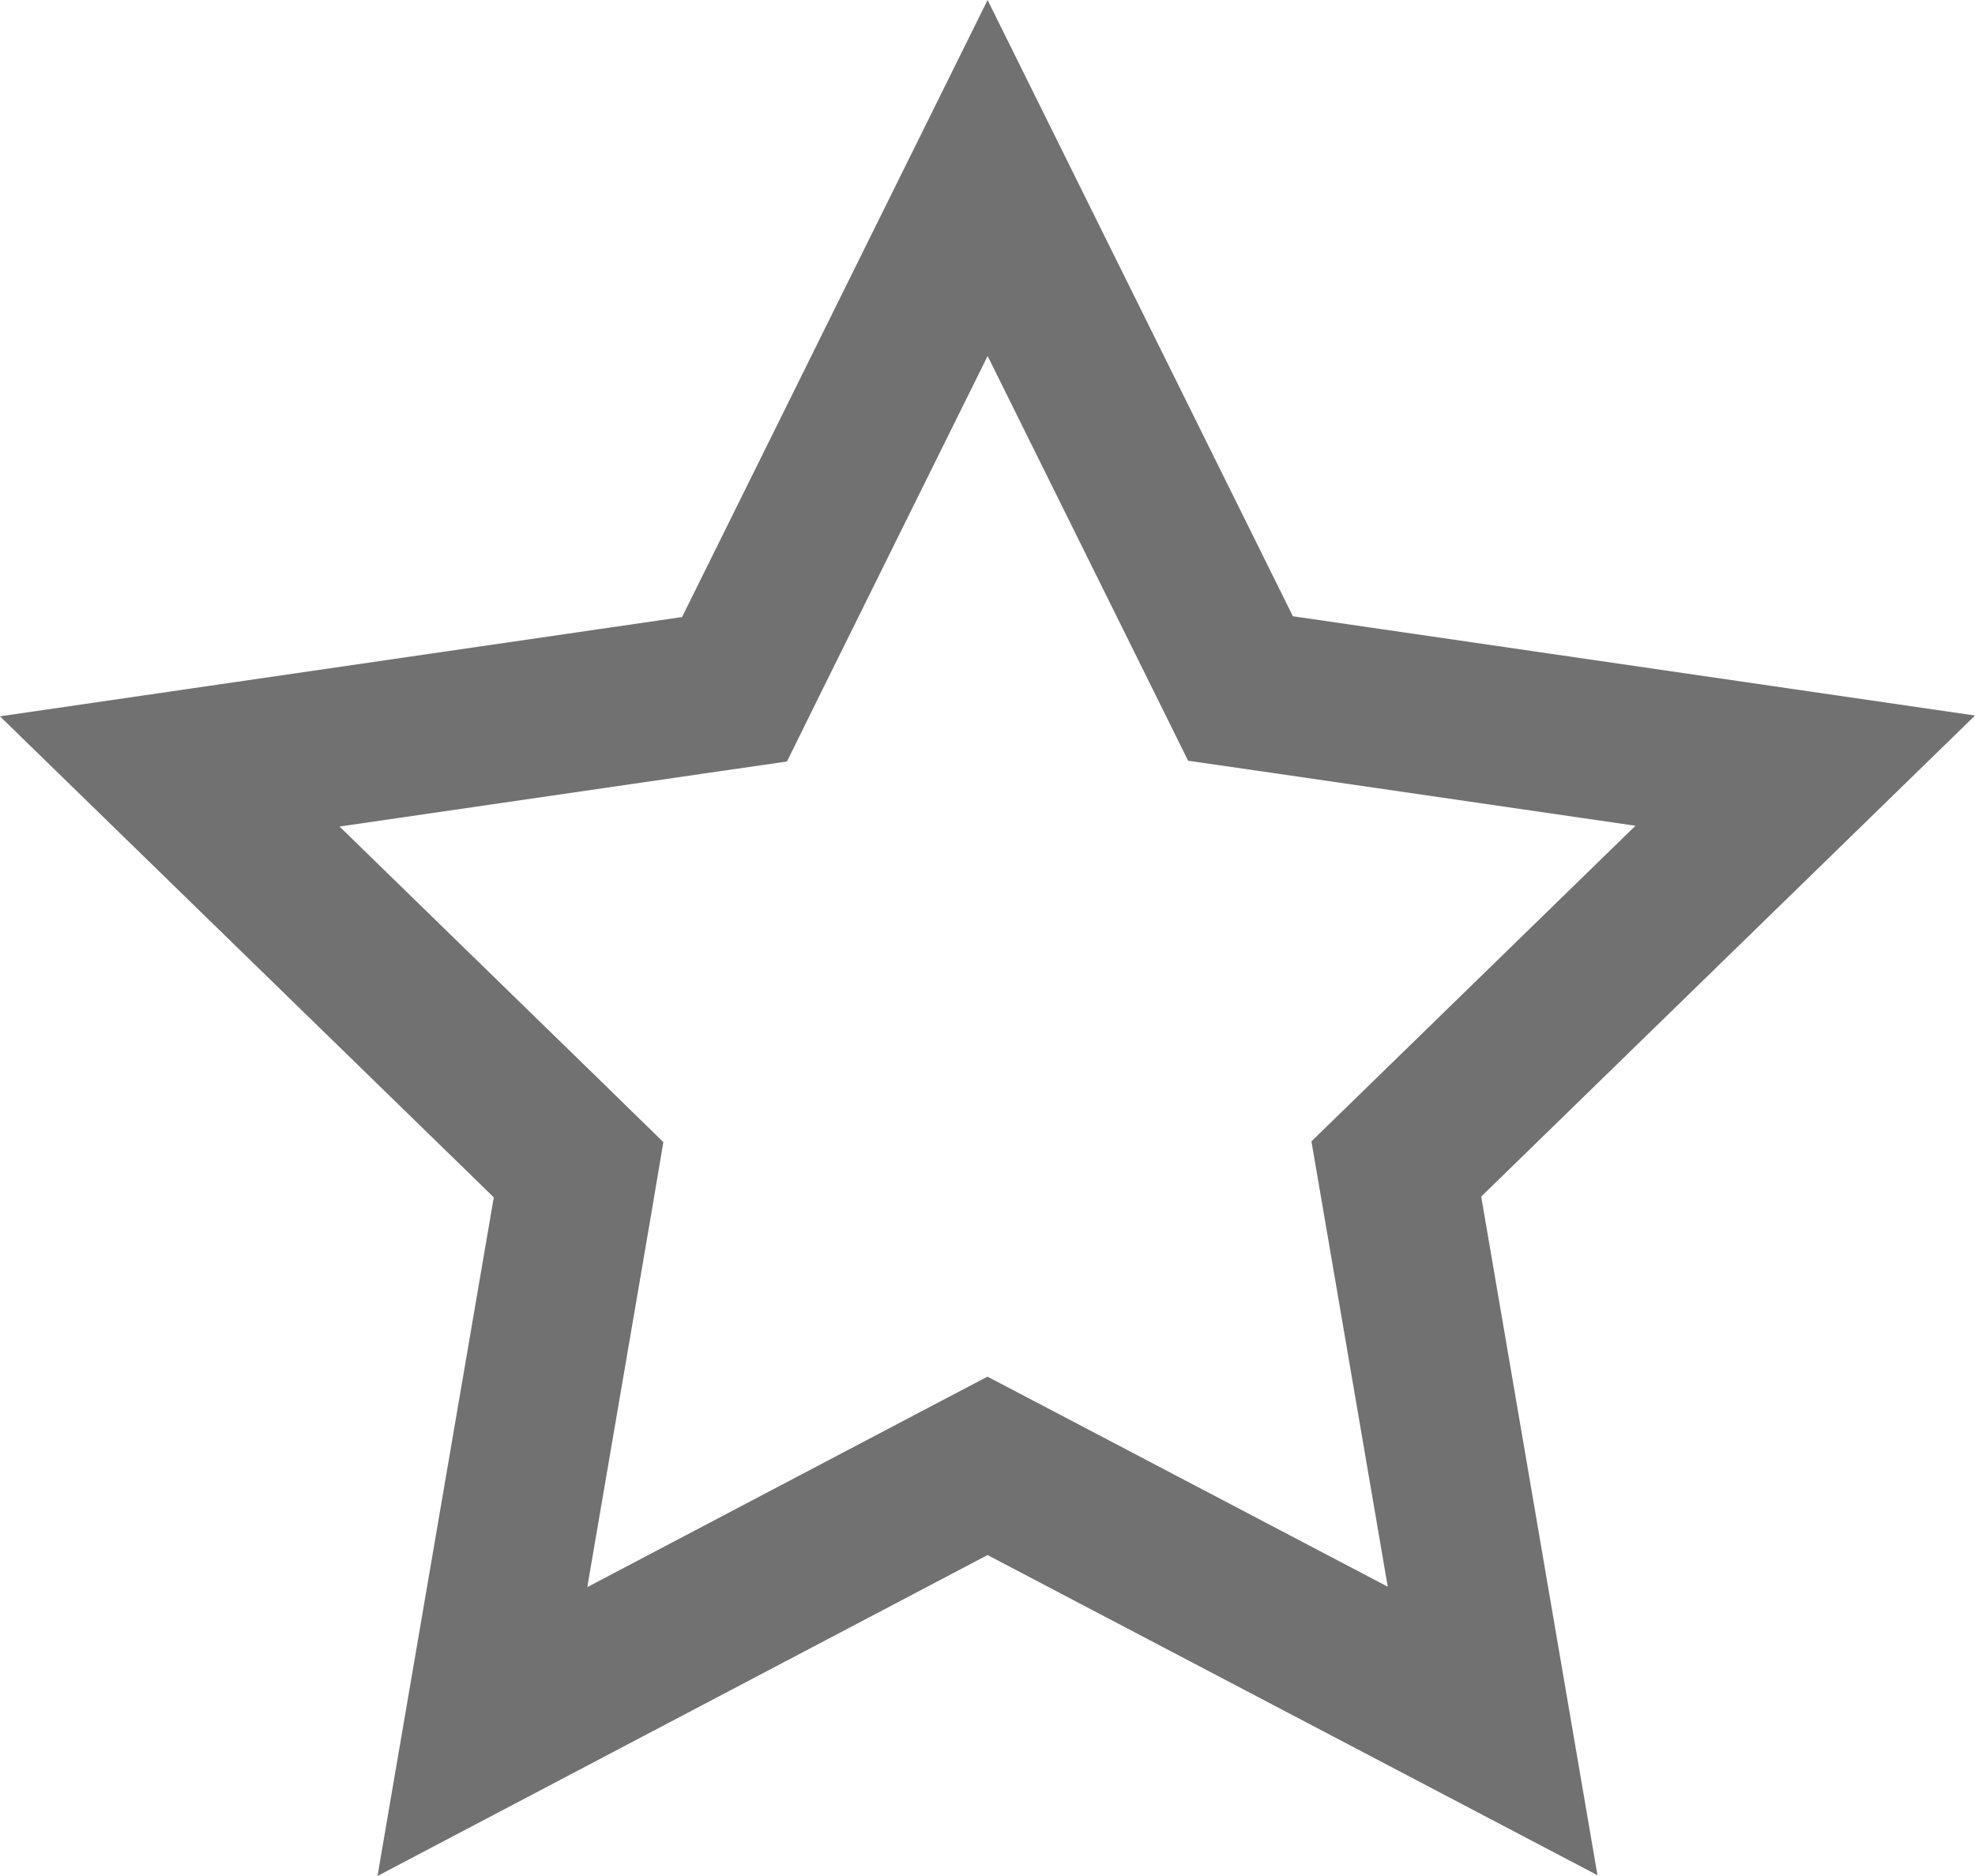 <svg width="20" height="19" viewBox="0 0 20 19" fill="none" xmlns="http://www.w3.org/2000/svg">
    <g clip-path="url(#clip0_301_26887)">
        <path
            d="M10.372 15.041L10 14.846L9.627 15.042L4.885 17.537L5.789 12.261L5.859 11.847L5.558 11.553L1.719 7.813L7.023 7.041L7.438 6.981L7.624 6.604L10.001 1.803L12.376 6.597L12.562 6.973L12.977 7.033L18.281 7.805L14.442 11.545L14.14 11.839L14.211 12.253L15.115 17.531L10.372 15.041Z"
            stroke="#717171" stroke-width="1.6" />
    </g>
    <defs>
        <clipPath id="clip0_301_26887">
            <rect width="20" height="19" fill="white" />
        </clipPath>
    </defs>
</svg>